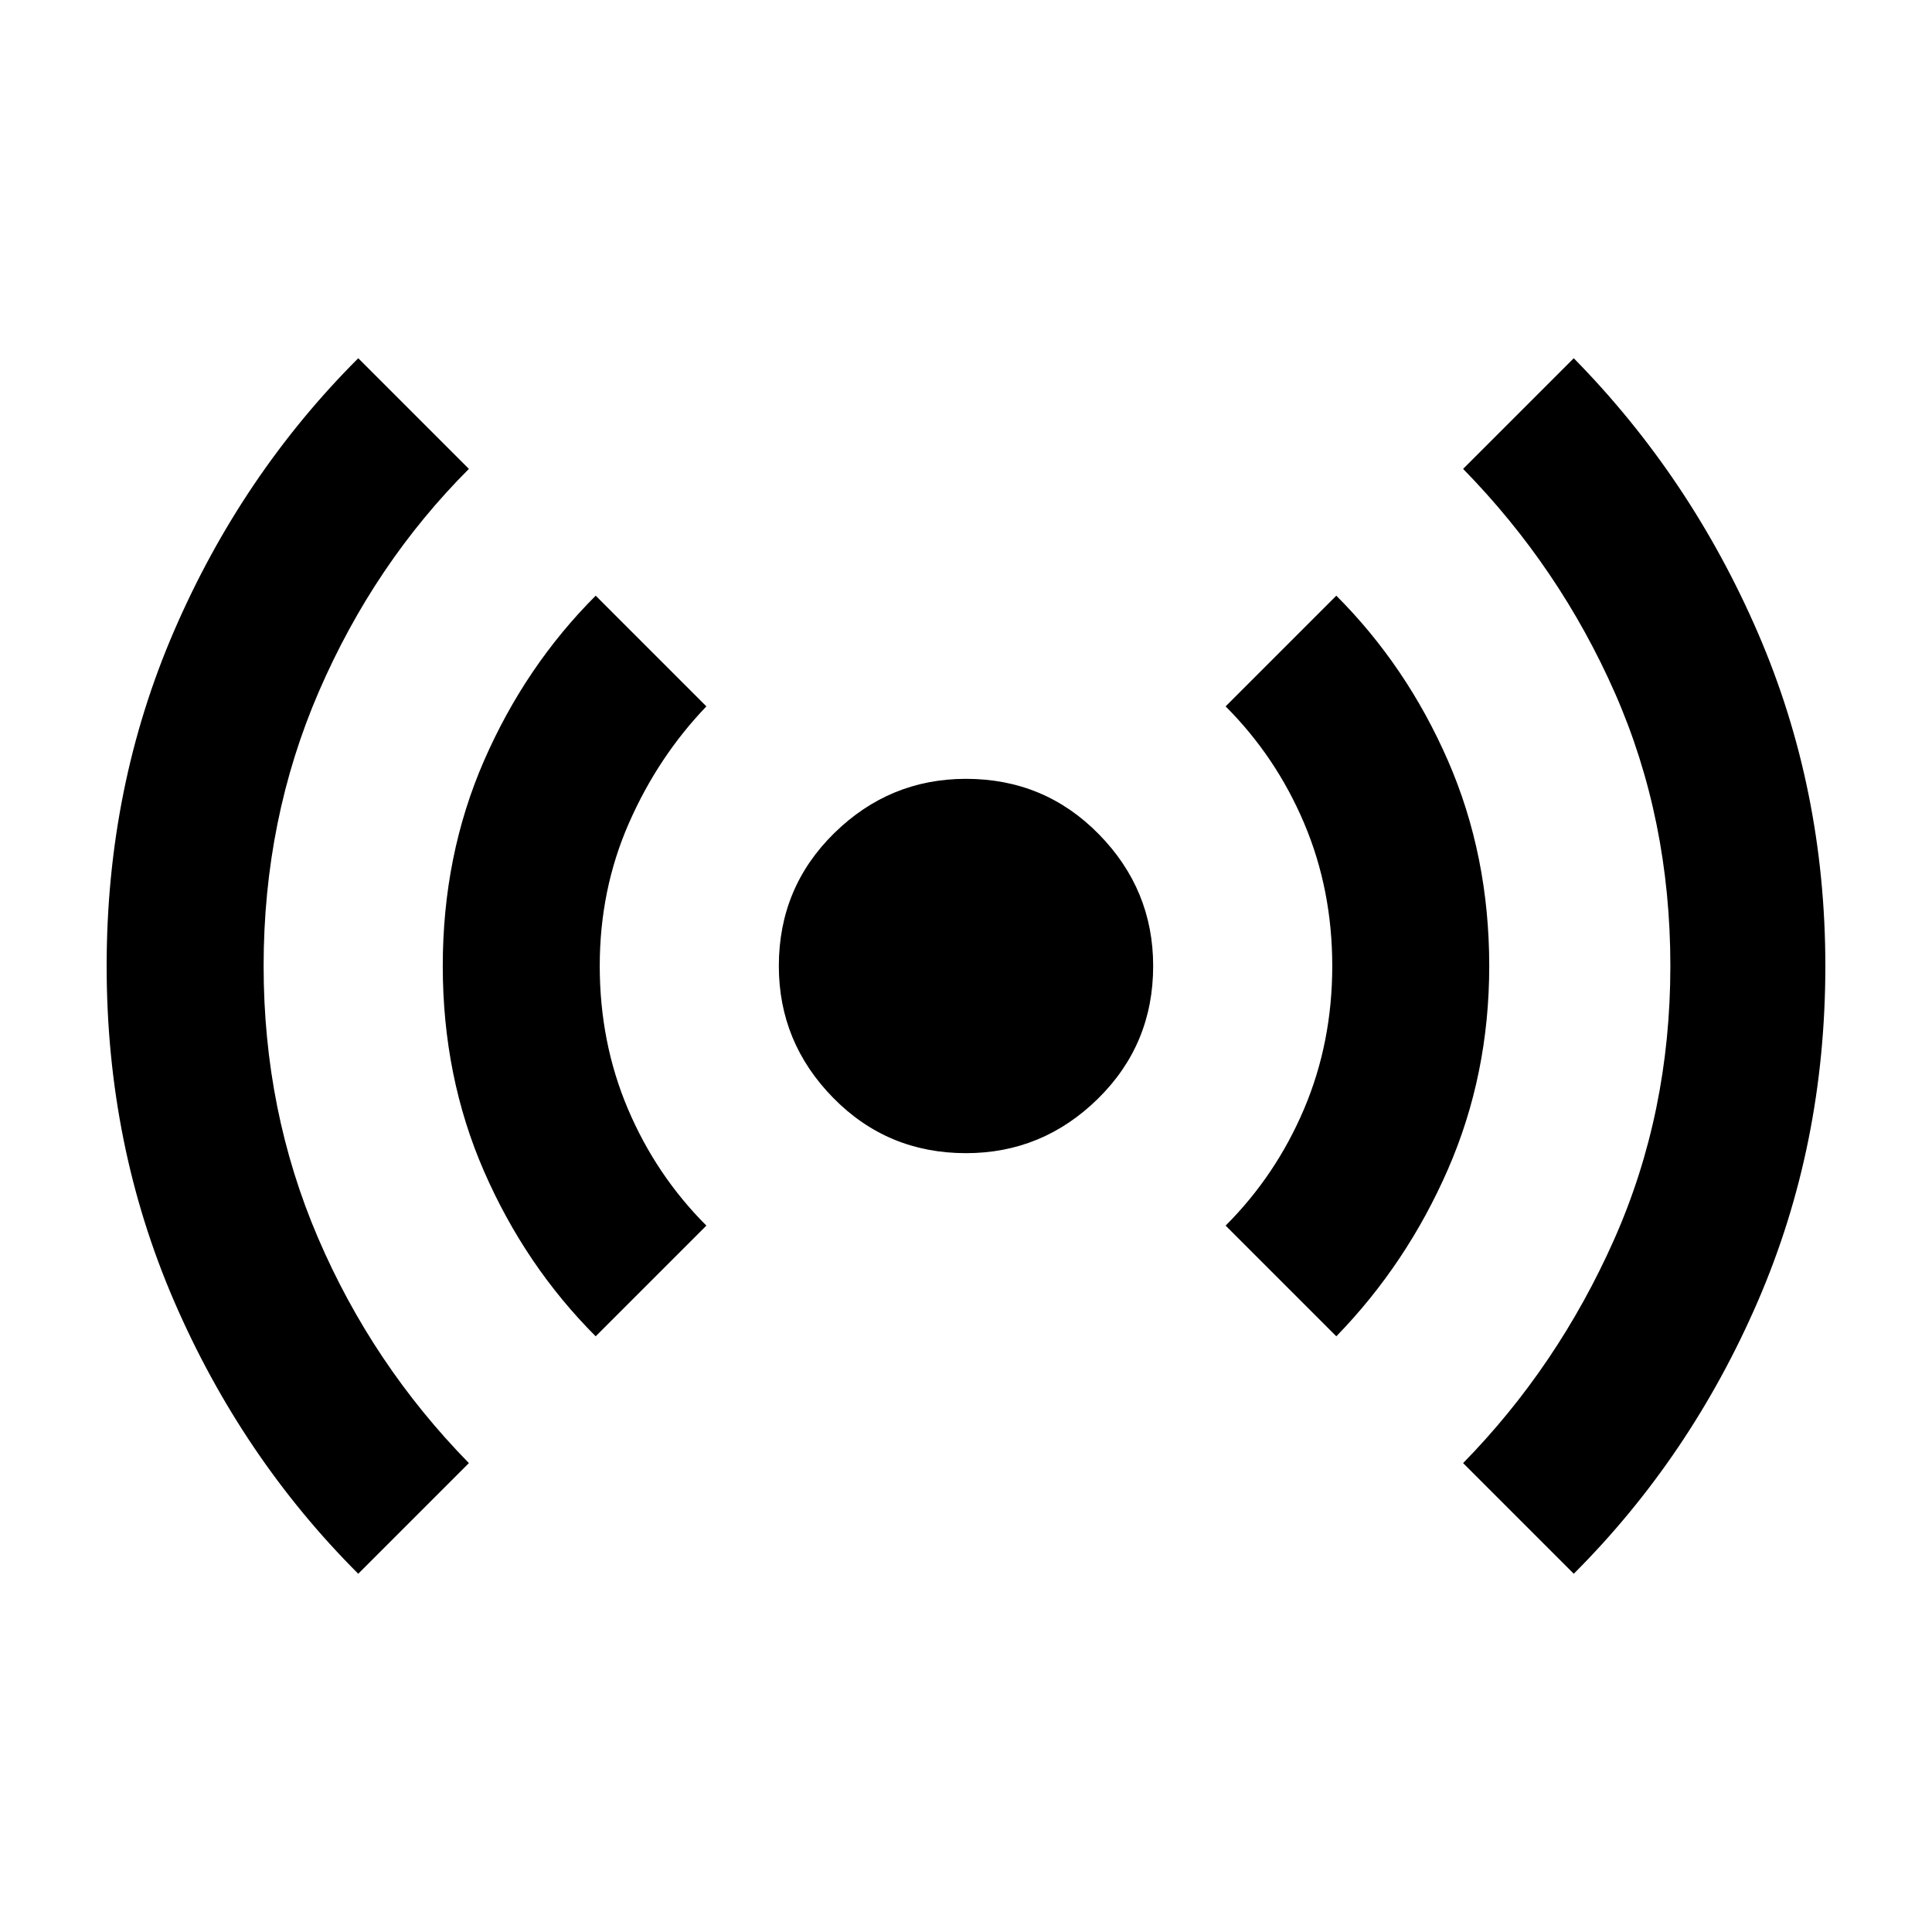 <svg xmlns="http://www.w3.org/2000/svg" height="40" width="40"><path d="M7.417 32.583Q5 30.167 3.604 26.938 2.208 23.708 2.208 20q0-3.708 1.396-6.937Q5 9.833 7.417 7.417l2.291 2.291q-1.958 1.959-3.104 4.605Q5.458 16.958 5.458 20q0 3 1.125 5.625t3.125 4.667Zm4.916-4.916q-1.458-1.459-2.312-3.417-.854-1.958-.854-4.25t.854-4.25q.854-1.958 2.312-3.417l2.292 2.292q-1 1.042-1.604 2.417-.604 1.375-.604 2.958 0 1.583.583 2.958.583 1.375 1.625 2.417ZM20 23.875q-1.625 0-2.75-1.146T16.125 20q0-1.625 1.146-2.75T20 16.125q1.625 0 2.75 1.146T23.875 20q0 1.625-1.146 2.75T20 23.875Zm7.667 3.792-2.292-2.292q1.042-1.042 1.625-2.417.583-1.375.583-2.958 0-1.583-.583-2.958-.583-1.375-1.625-2.417l2.292-2.292q1.458 1.459 2.312 3.417.854 1.958.854 4.25 0 2.25-.854 4.208-.854 1.959-2.312 3.459Zm4.916 4.916-2.291-2.291q1.958-2 3.125-4.625 1.166-2.625 1.166-5.667t-1.145-5.646q-1.146-2.604-3.146-4.646l2.291-2.291Q35 9.875 36.396 13.104q1.396 3.229 1.396 6.896 0 3.708-1.396 6.938-1.396 3.229-3.813 5.645Z"/></svg>